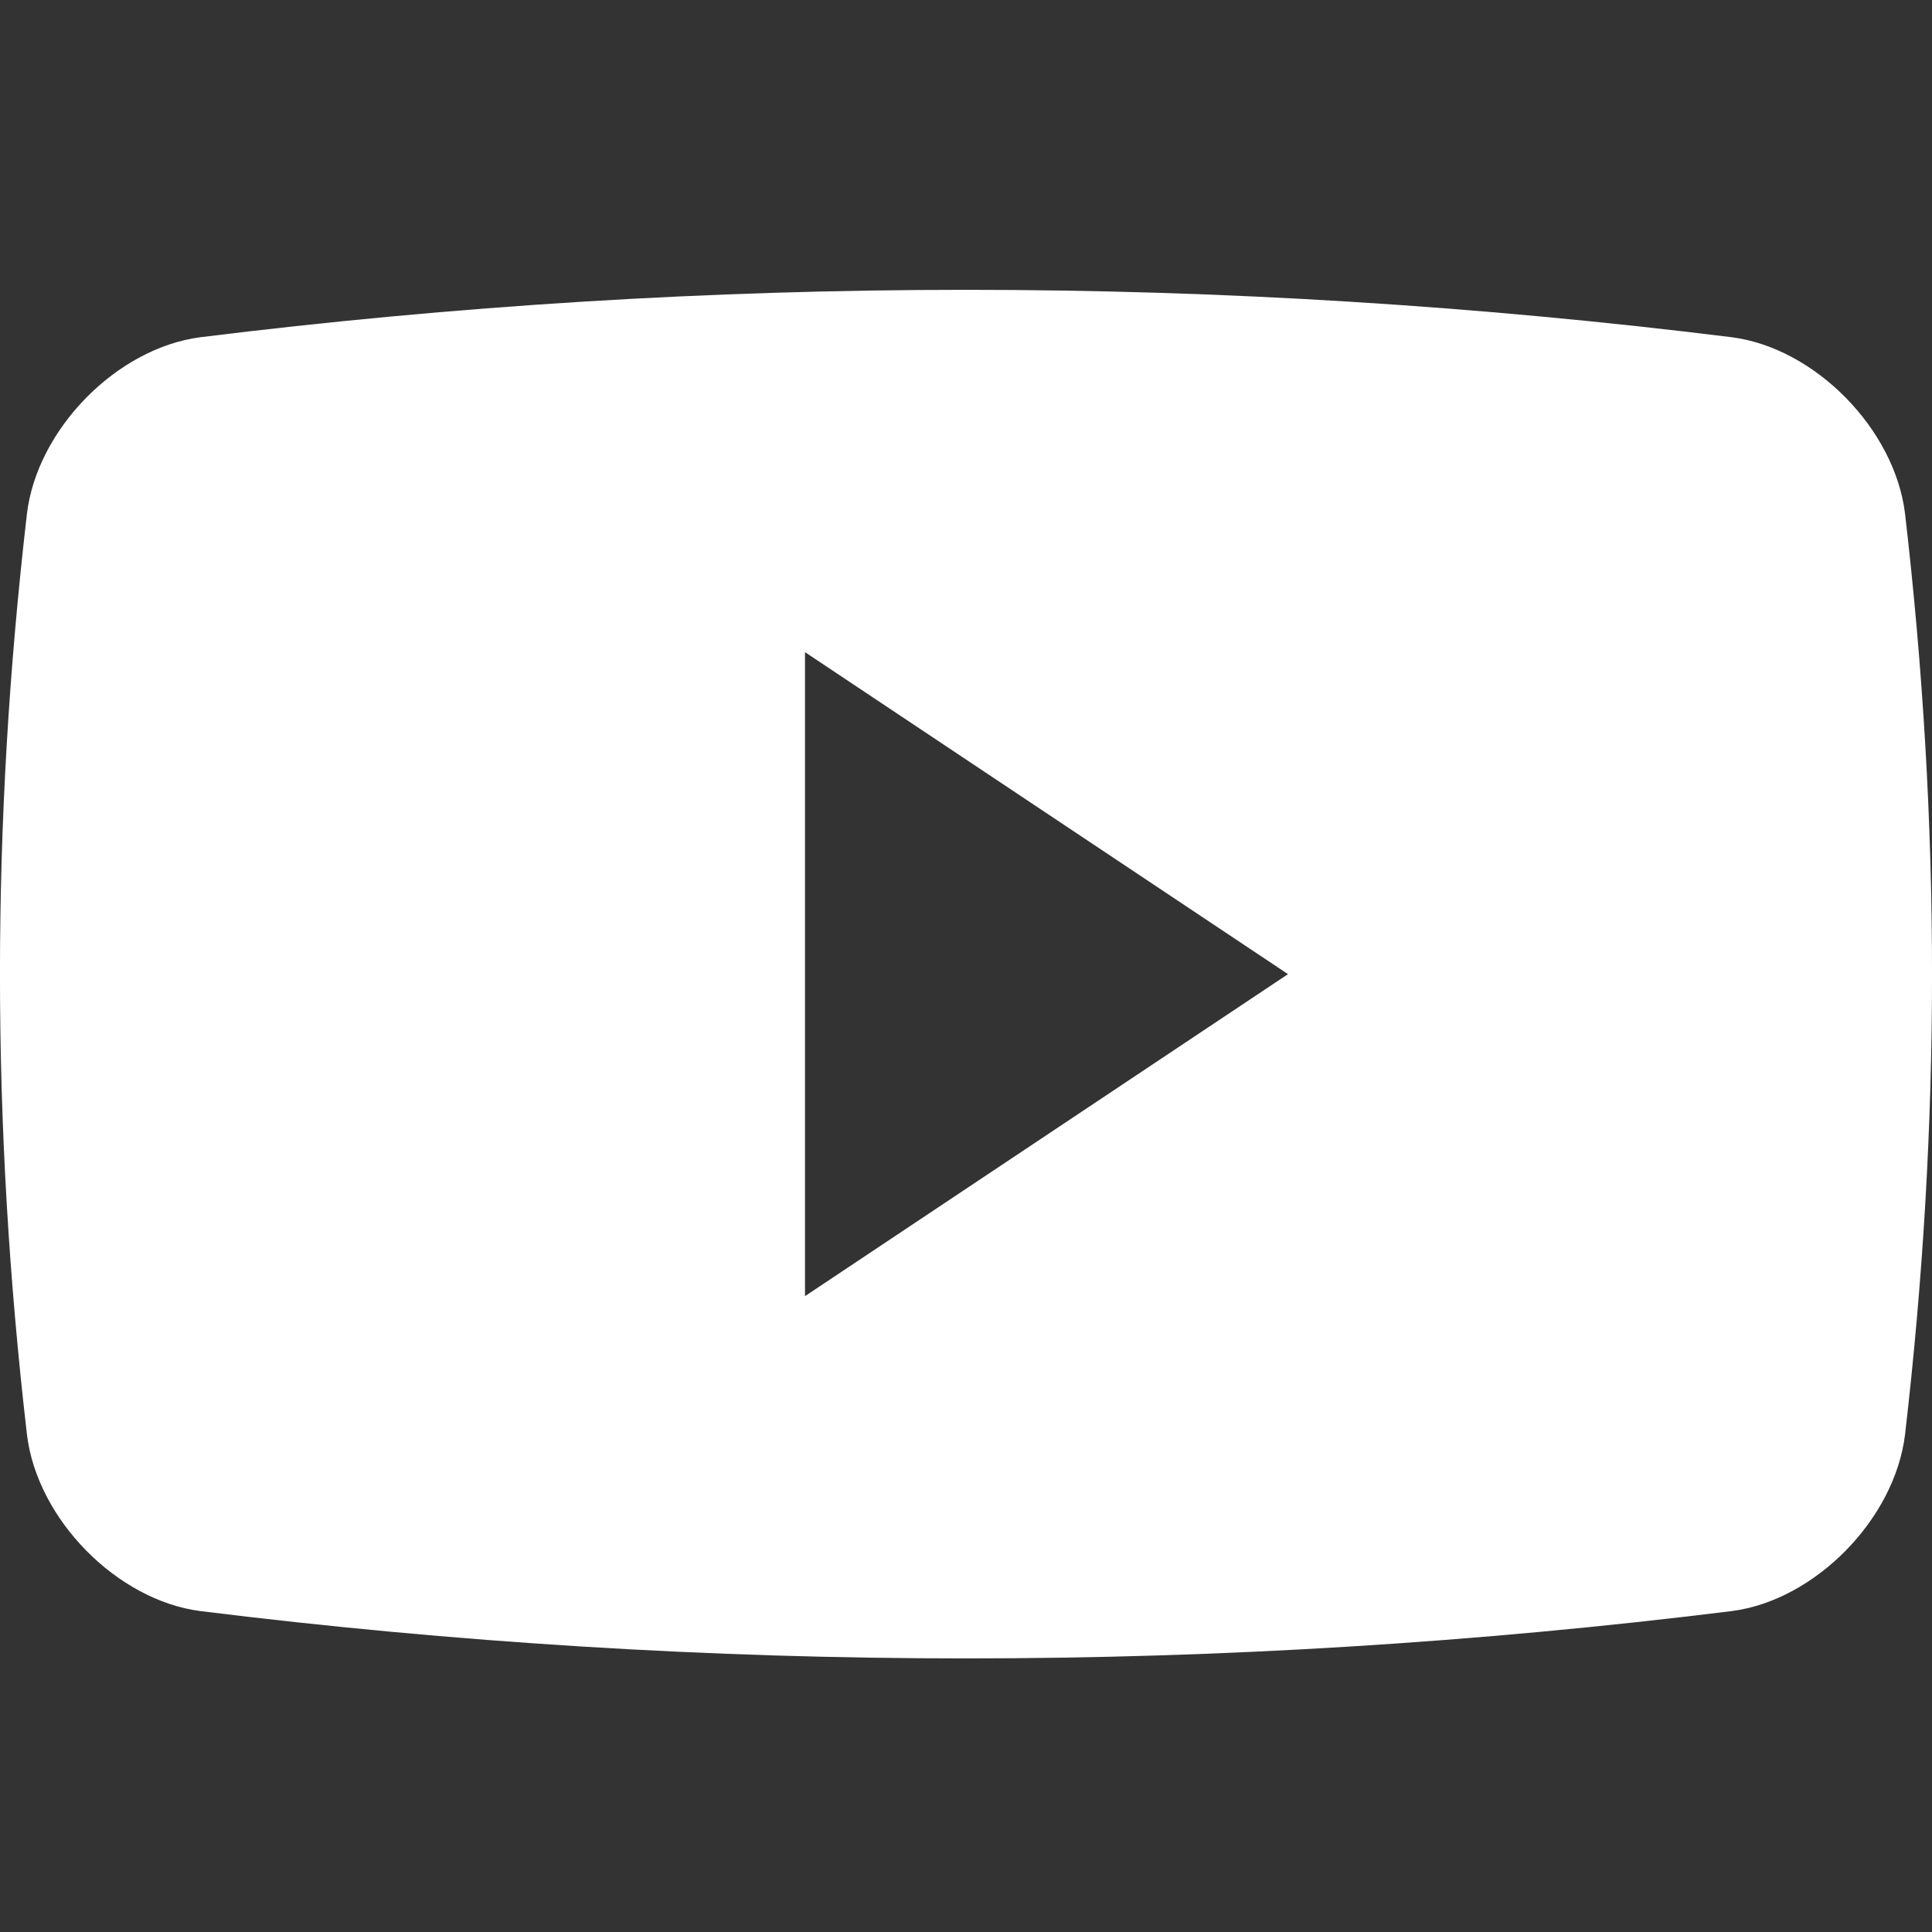 <svg width="18" height="18" viewBox="0 0 18 18" fill="none" xmlns="http://www.w3.org/2000/svg">
<rect x="0" y="0" width="18" height="18" fill="#333333" stroke="none"/>
<path d="M17.749 4.787C17.654 3.999 16.912 3.243 16.135 3.142C11.396 2.553 6.603 2.553 1.866 3.142C1.088 3.243 0.345 3.999 0.251 4.787C-0.084 7.676 -0.084 10.476 0.251 13.364C0.345 14.153 1.088 14.909 1.866 15.01C6.603 15.598 11.396 15.598 16.135 15.01C16.912 14.909 17.654 14.153 17.749 13.364C18.084 10.477 18.084 7.676 17.749 4.787ZM7.5 12.076L7.5 6.076L12 9.076L7.5 12.076Z" fill="white"/>
</svg>
